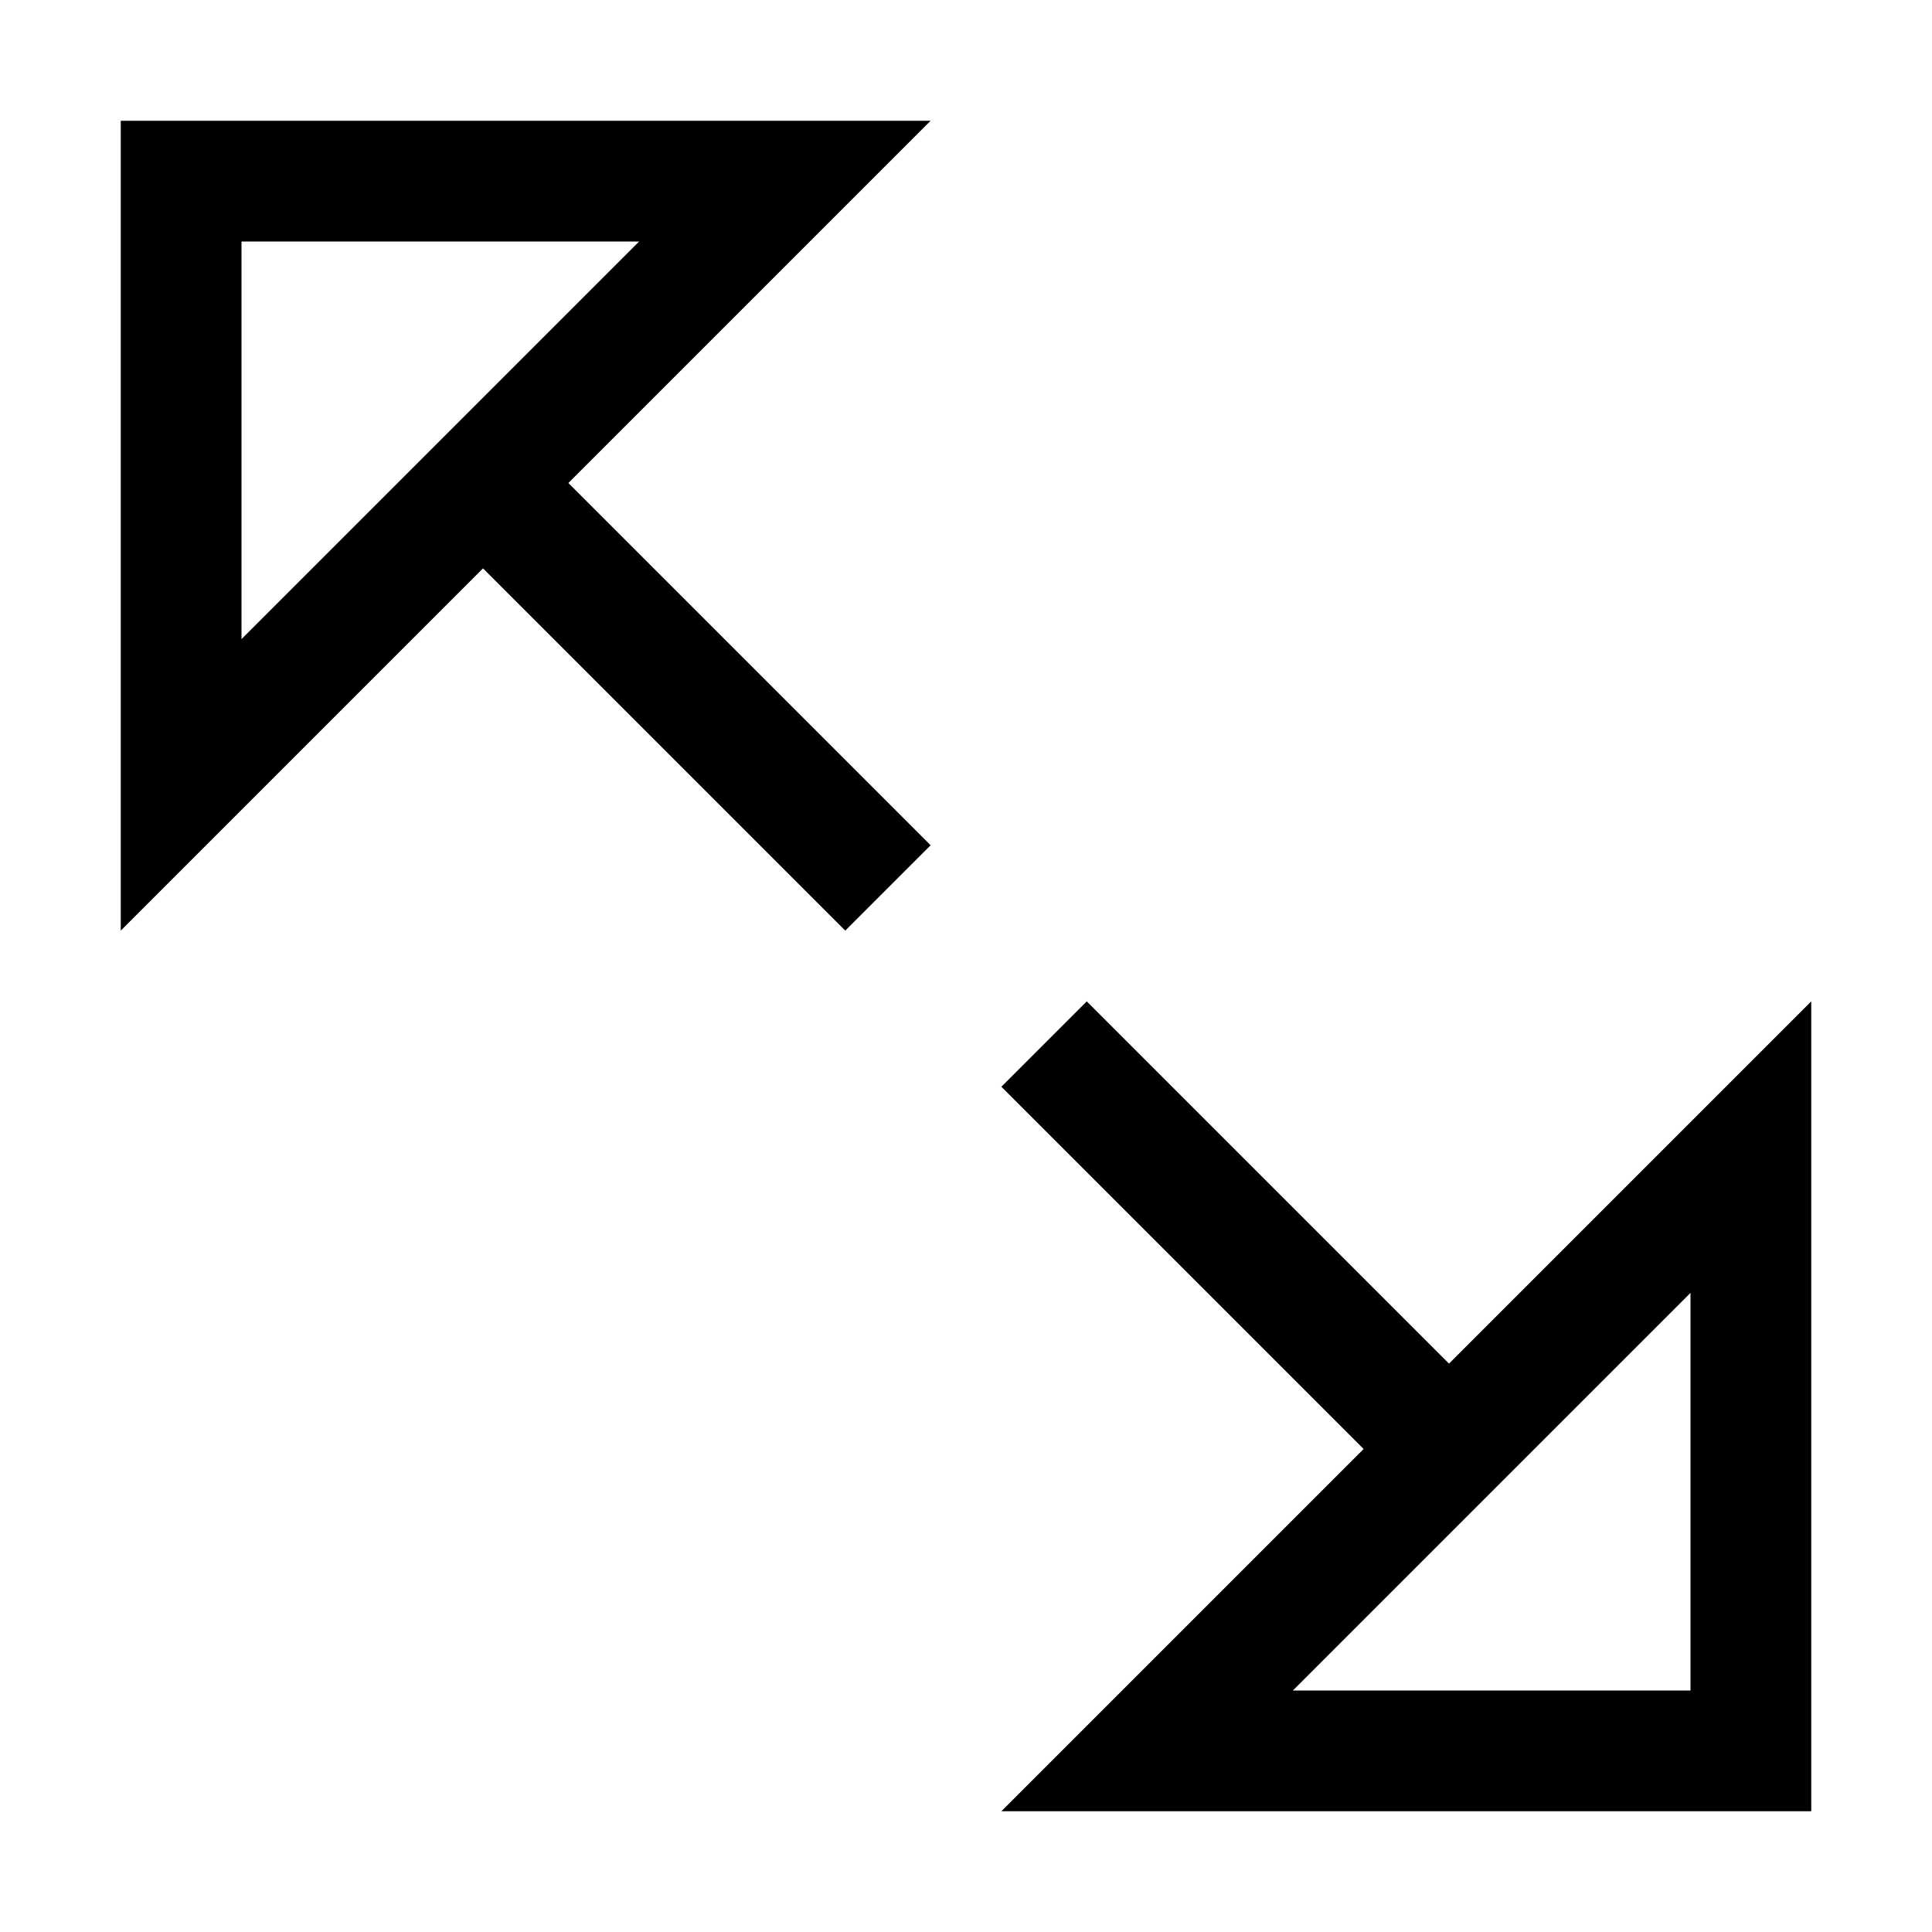 <?xml version="1.0" encoding="utf-8"?>
<!-- Generator: Adobe Illustrator 19.2.1, SVG Export Plug-In . SVG Version: 6.00 Build 0)  -->
<!DOCTYPE svg PUBLIC "-//W3C//DTD SVG 1.1//EN" "http://www.w3.org/Graphics/SVG/1.1/DTD/svg11.dtd">
<svg version="1.1" id="Layer_1" xmlns="http://www.w3.org/2000/svg" xmlns:xlink="http://www.w3.org/1999/xlink" x="0px" y="0px"
	 width="32px" height="32px" viewBox="0 0 32 32" enable-background="new 0 0 32 32" xml:space="preserve">
<path d="M18,16.586L16.586,18l6,6l-6,6H30V16.586l-6,6L18,16.586z M28,21.414V28h-6.586L24,25.414L25.414,24L28,21.414z"/>
<path d="M2,15.414l6-6l6,6L15.414,14l-6-6l6-6H2V15.414z M4,4h6.586L8,6.586L6.586,8L4,10.586V4z"/>
</svg>
